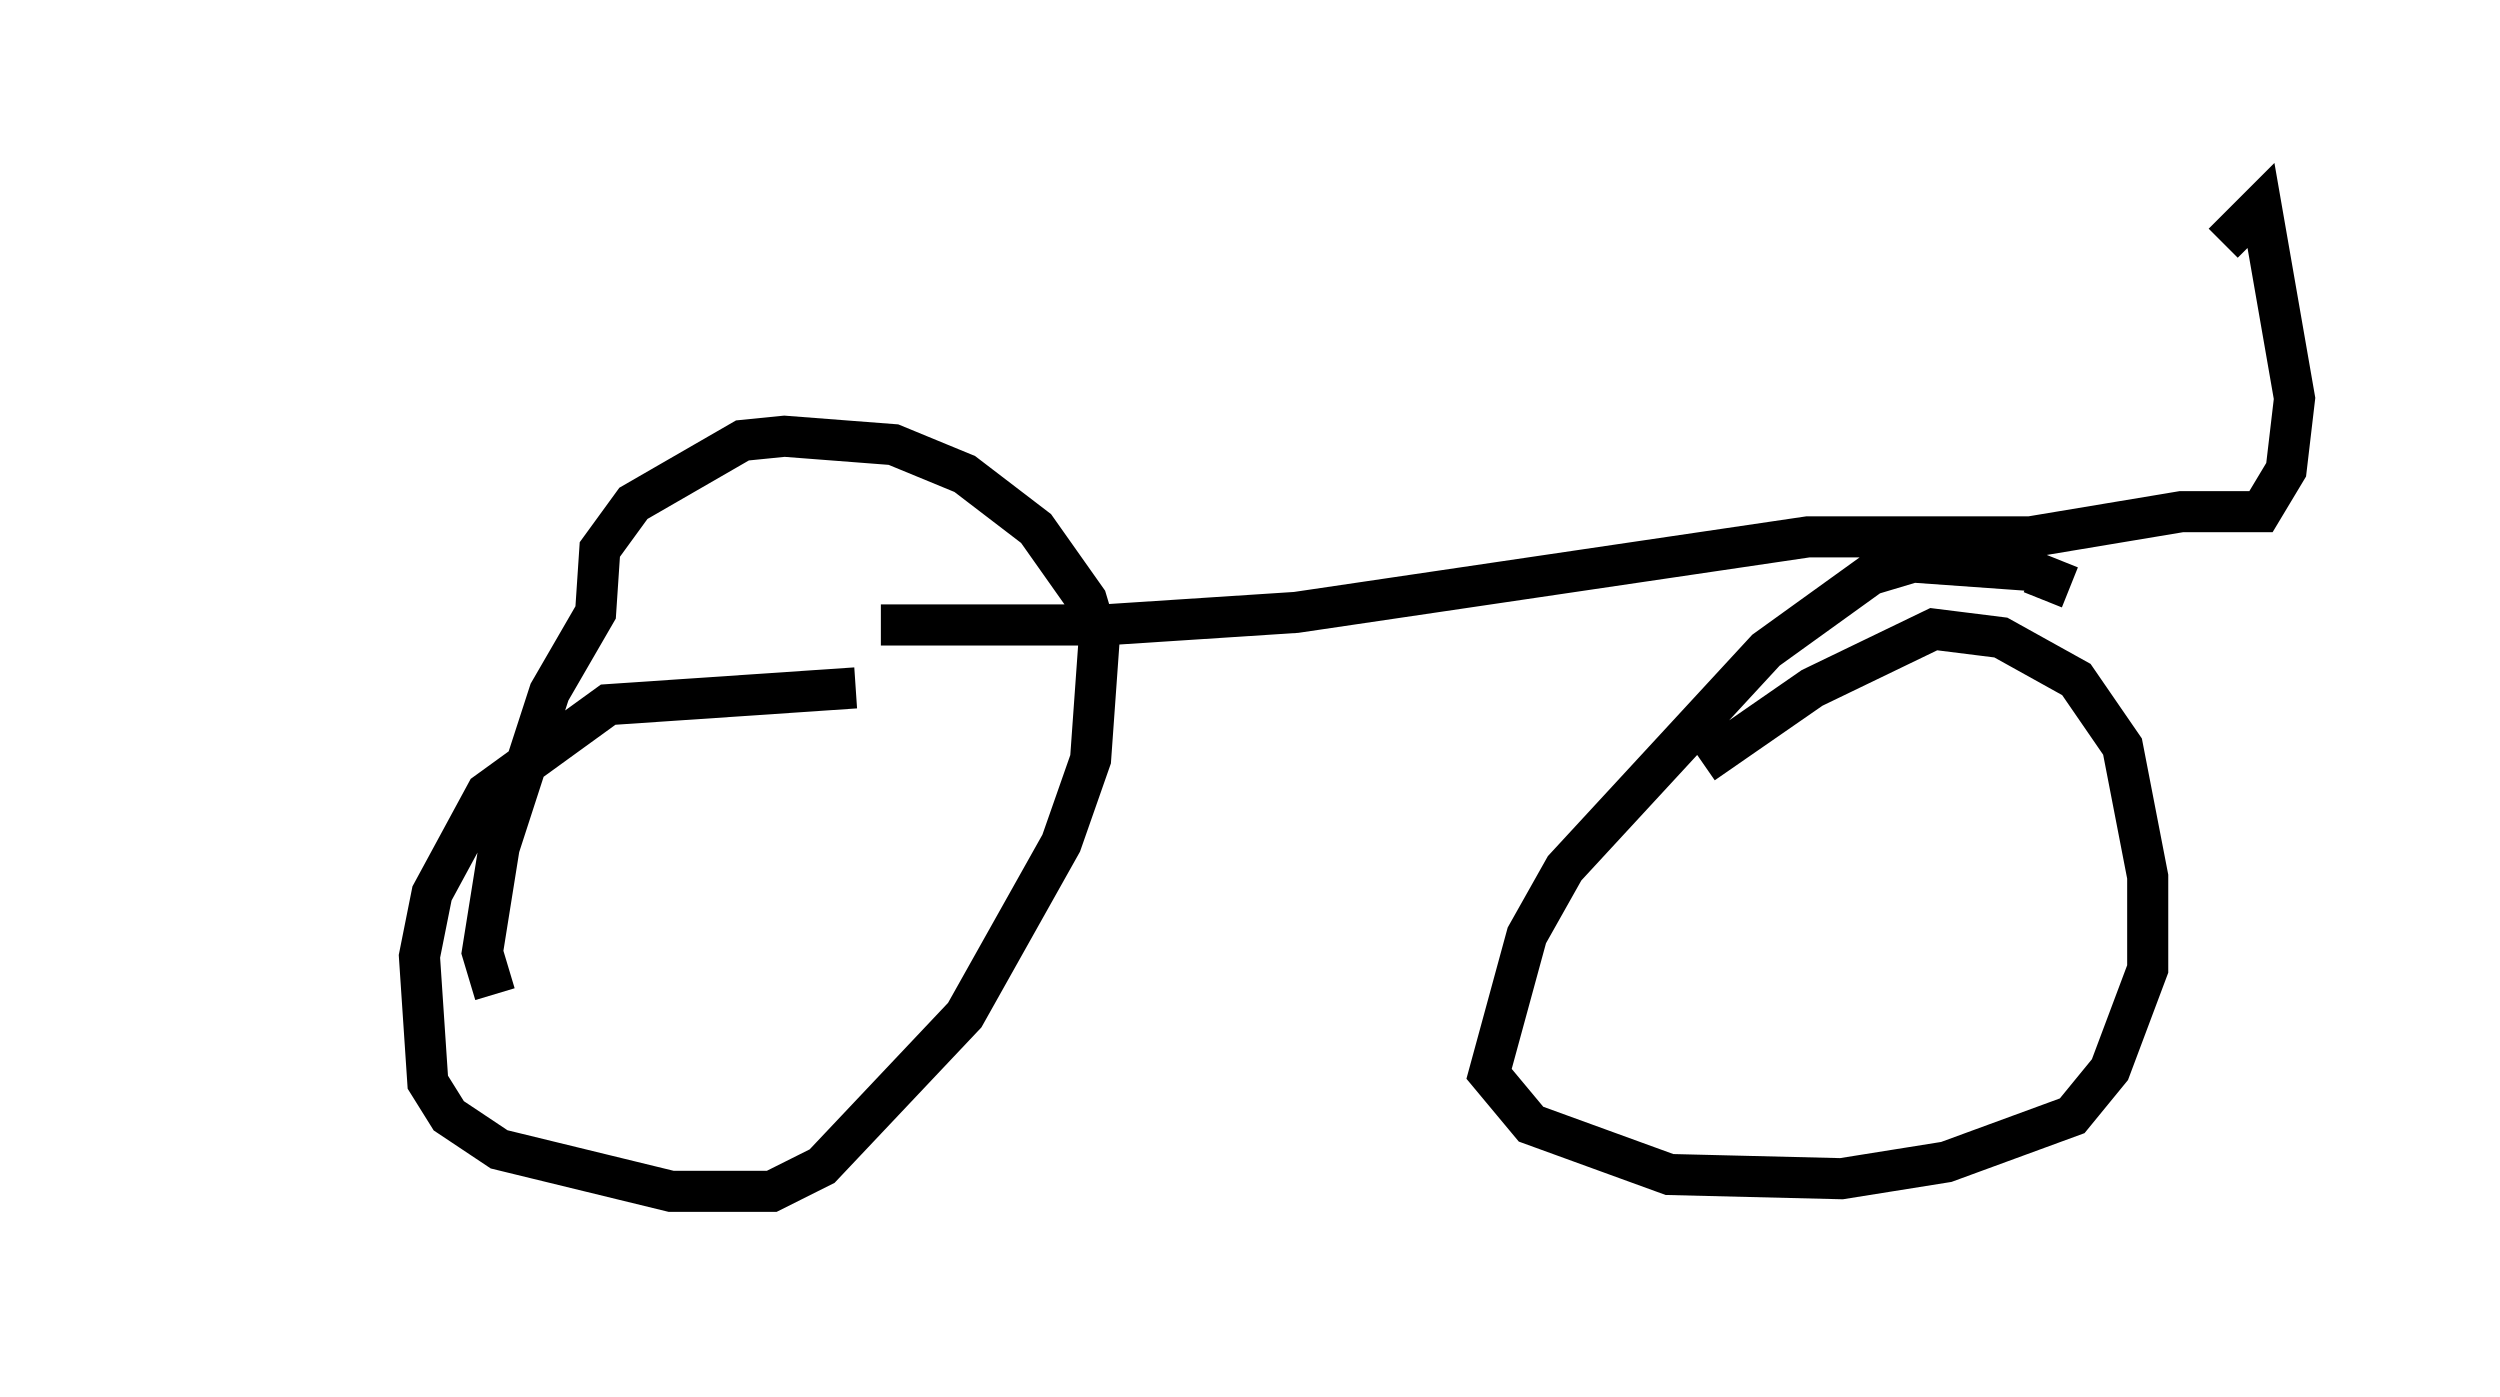 <?xml version="1.0" encoding="utf-8" ?>
<svg baseProfile="full" height="33.99" version="1.1" width="60.838" xmlns="http://www.w3.org/2000/svg" xmlns:ev="http://www.w3.org/2001/xml-events" xmlns:xlink="http://www.w3.org/1999/xlink"><defs /><rect fill="white" height="33.99" width="60.838" x="0" y="0" /><path d="M5, 13.167 m16.436, 2.042 l5.41, 0.0 4.696, -0.306 l12.454, -1.838 5.41, 0.0 l3.675, -0.613 1.94, 0.0 l0.613, -1.021 0.204, -1.735 l-0.817, -4.696 -0.919, 0.919 m-4.39, 8.677 l0.204, -0.51 -0.51, -0.204 l-2.858, -0.204 -1.021, 0.306 l-2.552, 1.838 -4.9, 5.308 l-0.919, 1.633 -0.919, 3.369 l1.021, 1.225 3.369, 1.225 l4.185, 0.102 2.552, -0.408 l3.063, -1.123 0.919, -1.123 l0.919, -2.45 0.0, -2.246 l-0.613, -3.165 -1.123, -1.633 l-1.838, -1.021 -1.633, -0.204 l-2.96, 1.429 -2.654, 1.838 m-20.621, -1.838 l-6.023, 0.408 -2.96, 2.144 l-1.327, 2.45 -0.306, 1.531 l0.204, 3.063 0.51, 0.817 l1.225, 0.817 4.185, 1.021 l2.45, 0.0 1.225, -0.613 l3.471, -3.675 2.348, -4.185 l0.715, -2.042 0.204, -2.858 l-0.306, -1.021 -1.225, -1.735 l-1.735, -1.327 -1.735, -0.715 l-2.654, -0.204 -1.021, 0.102 l-2.654, 1.531 -0.817, 1.123 l-0.102, 1.531 -1.123, 1.94 l-1.225, 3.777 -0.408, 2.552 l0.306, 1.021 " fill="none" stroke="black" stroke-width="1" /></svg>